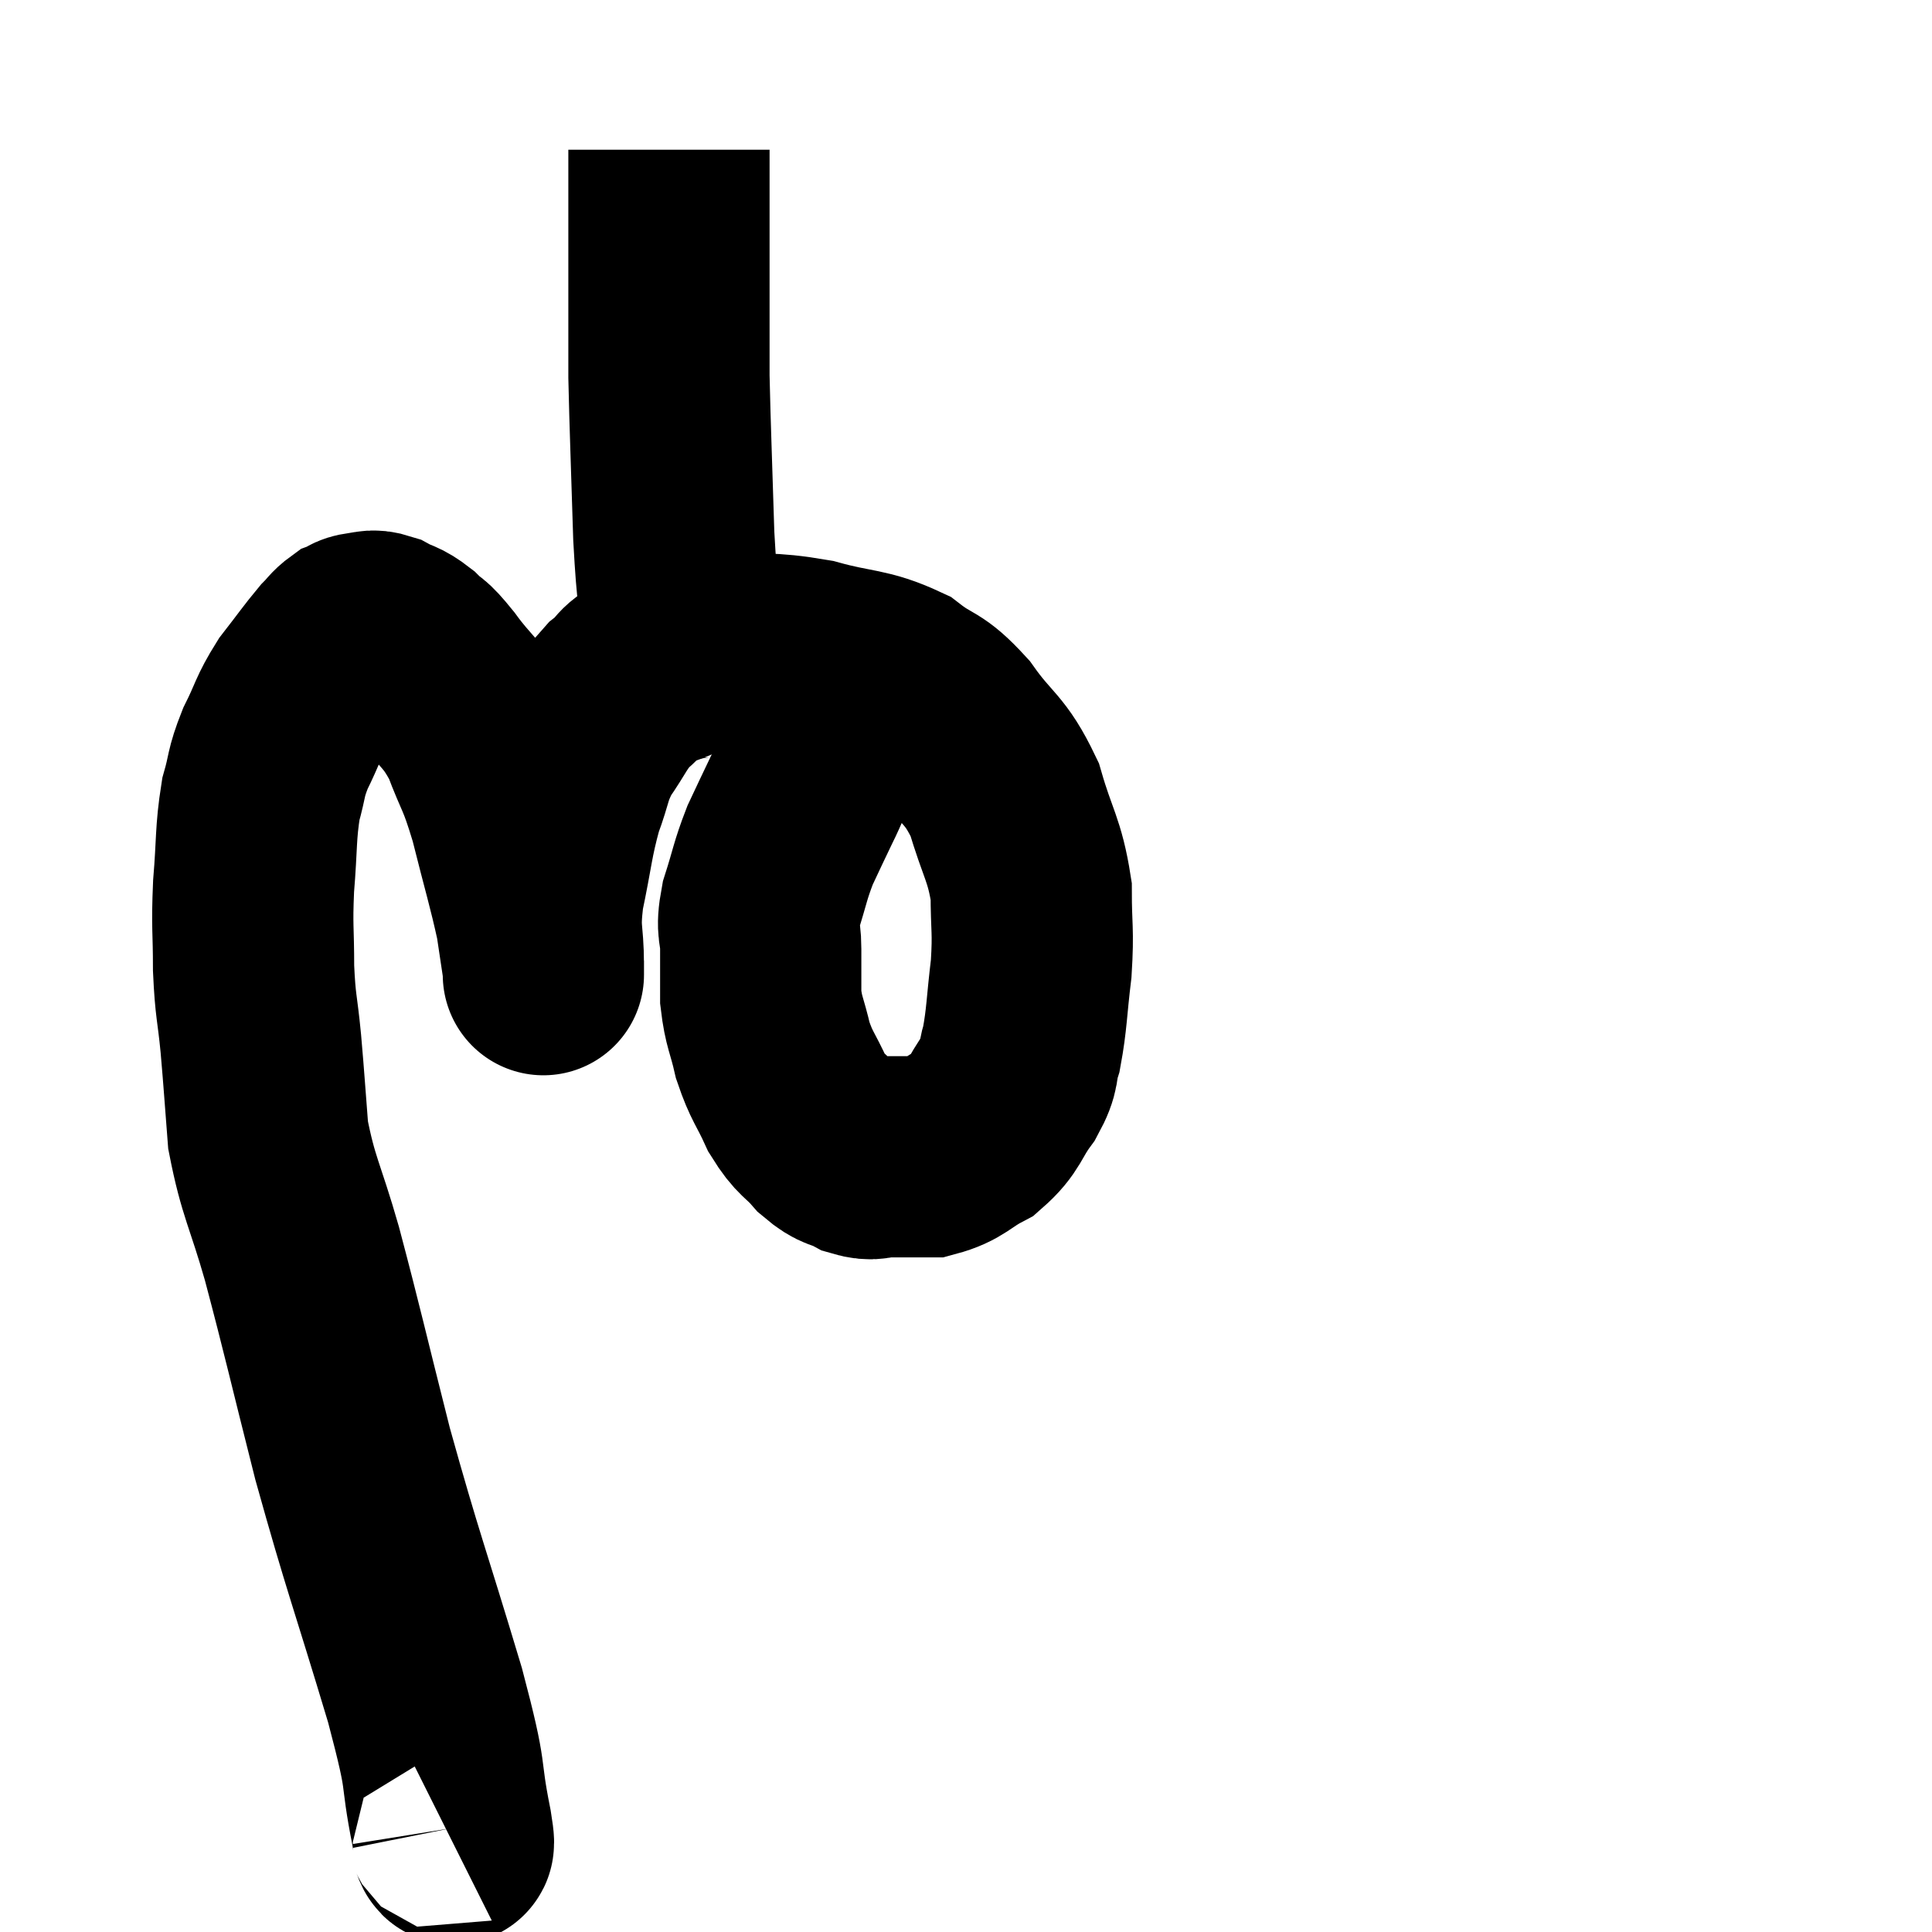 <svg width="48" height="48" viewBox="0 0 48 48" xmlns="http://www.w3.org/2000/svg"><path d="M 11.1 45.48 C 11.16 45.45, 11.355 46.26, 11.22 45.42 C 10.89 43.77, 11.175 44.445, 10.56 42.12 C 9.66 39.12, 9.525 38.865, 8.76 36.12 C 8.13 33.63, 8.025 33.12, 7.5 31.14 C 7.08 29.67, 6.915 29.505, 6.66 28.2 C 6.57 27.06, 6.57 26.955, 6.48 25.92 C 6.39 24.99, 6.345 25.035, 6.3 24.06 C 6.3 23.04, 6.255 23.07, 6.3 22.02 C 6.39 20.94, 6.345 20.715, 6.48 19.86 C 6.66 19.23, 6.585 19.245, 6.84 18.6 C 7.17 17.94, 7.125 17.88, 7.5 17.28 C 7.92 16.74, 8.04 16.56, 8.34 16.2 C 8.52 16.02, 8.535 15.96, 8.7 15.84 C 8.85 15.78, 8.805 15.75, 9 15.72 C 9.24 15.72, 9.195 15.63, 9.48 15.72 C 9.81 15.9, 9.81 15.825, 10.14 16.08 C 10.47 16.41, 10.35 16.185, 10.8 16.74 C 11.37 17.52, 11.475 17.43, 11.94 18.3 C 12.3 19.26, 12.315 19.08, 12.66 20.22 C 12.99 21.54, 13.11 21.9, 13.32 22.86 C 13.41 23.46, 13.455 23.76, 13.5 24.06 C 13.5 24.06, 13.5 24.075, 13.5 24.06 C 13.5 24.03, 13.5 24.465, 13.5 24 C 13.5 23.1, 13.38 23.22, 13.5 22.2 C 13.74 21.06, 13.725 20.85, 13.98 19.92 C 14.25 19.2, 14.175 19.14, 14.52 18.48 C 14.94 17.88, 14.94 17.745, 15.36 17.28 C 15.78 16.95, 15.6 16.89, 16.2 16.62 C 16.98 16.41, 16.77 16.26, 17.76 16.2 C 18.96 16.29, 19.02 16.185, 20.16 16.38 C 21.24 16.68, 21.45 16.575, 22.32 16.98 C 22.98 17.49, 22.98 17.28, 23.64 18 C 24.3 18.93, 24.465 18.825, 24.96 19.86 C 25.29 21, 25.455 21.09, 25.62 22.14 C 25.62 23.1, 25.68 23.085, 25.62 24.06 C 25.5 25.05, 25.515 25.305, 25.38 26.04 C 25.23 26.52, 25.365 26.475, 25.08 27 C 24.66 27.57, 24.735 27.705, 24.24 28.14 C 23.67 28.44, 23.655 28.59, 23.1 28.74 C 22.56 28.74, 22.455 28.74, 22.02 28.74 C 21.69 28.74, 21.72 28.845, 21.36 28.74 C 20.97 28.53, 20.97 28.65, 20.58 28.32 C 20.19 27.87, 20.145 27.975, 19.8 27.42 C 19.5 26.76, 19.425 26.76, 19.2 26.1 C 19.05 25.44, 18.975 25.41, 18.9 24.78 C 18.9 24.18, 18.9 24.15, 18.9 23.58 C 18.9 23.04, 18.78 23.145, 18.9 22.5 C 19.14 21.75, 19.125 21.66, 19.38 21 C 19.65 20.43, 19.68 20.355, 19.92 19.86 C 20.13 19.44, 20.13 19.35, 20.34 19.02 C 20.55 18.78, 20.52 18.765, 20.76 18.54 C 21.03 18.33, 21 18.36, 21.3 18.12 C 21.63 17.85, 21.72 17.73, 21.96 17.58 C 22.11 17.55, 22.11 17.55, 22.26 17.52 C 22.41 17.49, 22.44 17.475, 22.56 17.46 C 22.65 17.46, 22.62 17.46, 22.74 17.46 C 22.89 17.46, 22.92 17.445, 23.04 17.46 C 23.13 17.49, 23.175 17.505, 23.22 17.52 L 23.22 17.52" fill="none" stroke="black" stroke-width="5"></path><path d="M 17.28 16.44 C 17.13 16.17, 17.115 16.68, 16.98 15.9 C 16.86 14.61, 16.83 14.955, 16.74 13.32 C 16.68 11.34, 16.65 10.695, 16.62 9.36 C 16.62 8.67, 16.62 8.58, 16.62 7.98 C 16.62 7.47, 16.62 7.485, 16.62 6.96 C 16.62 6.42, 16.62 6.345, 16.62 5.88 C 16.62 5.49, 16.62 5.37, 16.62 5.1 C 16.62 4.95, 16.62 4.875, 16.62 4.8 C 16.62 4.8, 16.62 4.8, 16.62 4.8 C 16.62 4.8, 16.62 4.92, 16.62 4.8 C 16.62 4.56, 16.62 4.44, 16.62 4.32 C 16.62 4.32, 16.62 4.47, 16.62 4.32 C 16.62 4.02, 16.62 3.87, 16.62 3.72 L 16.62 3.72" fill="none" stroke="black" stroke-width="5"></path></svg>